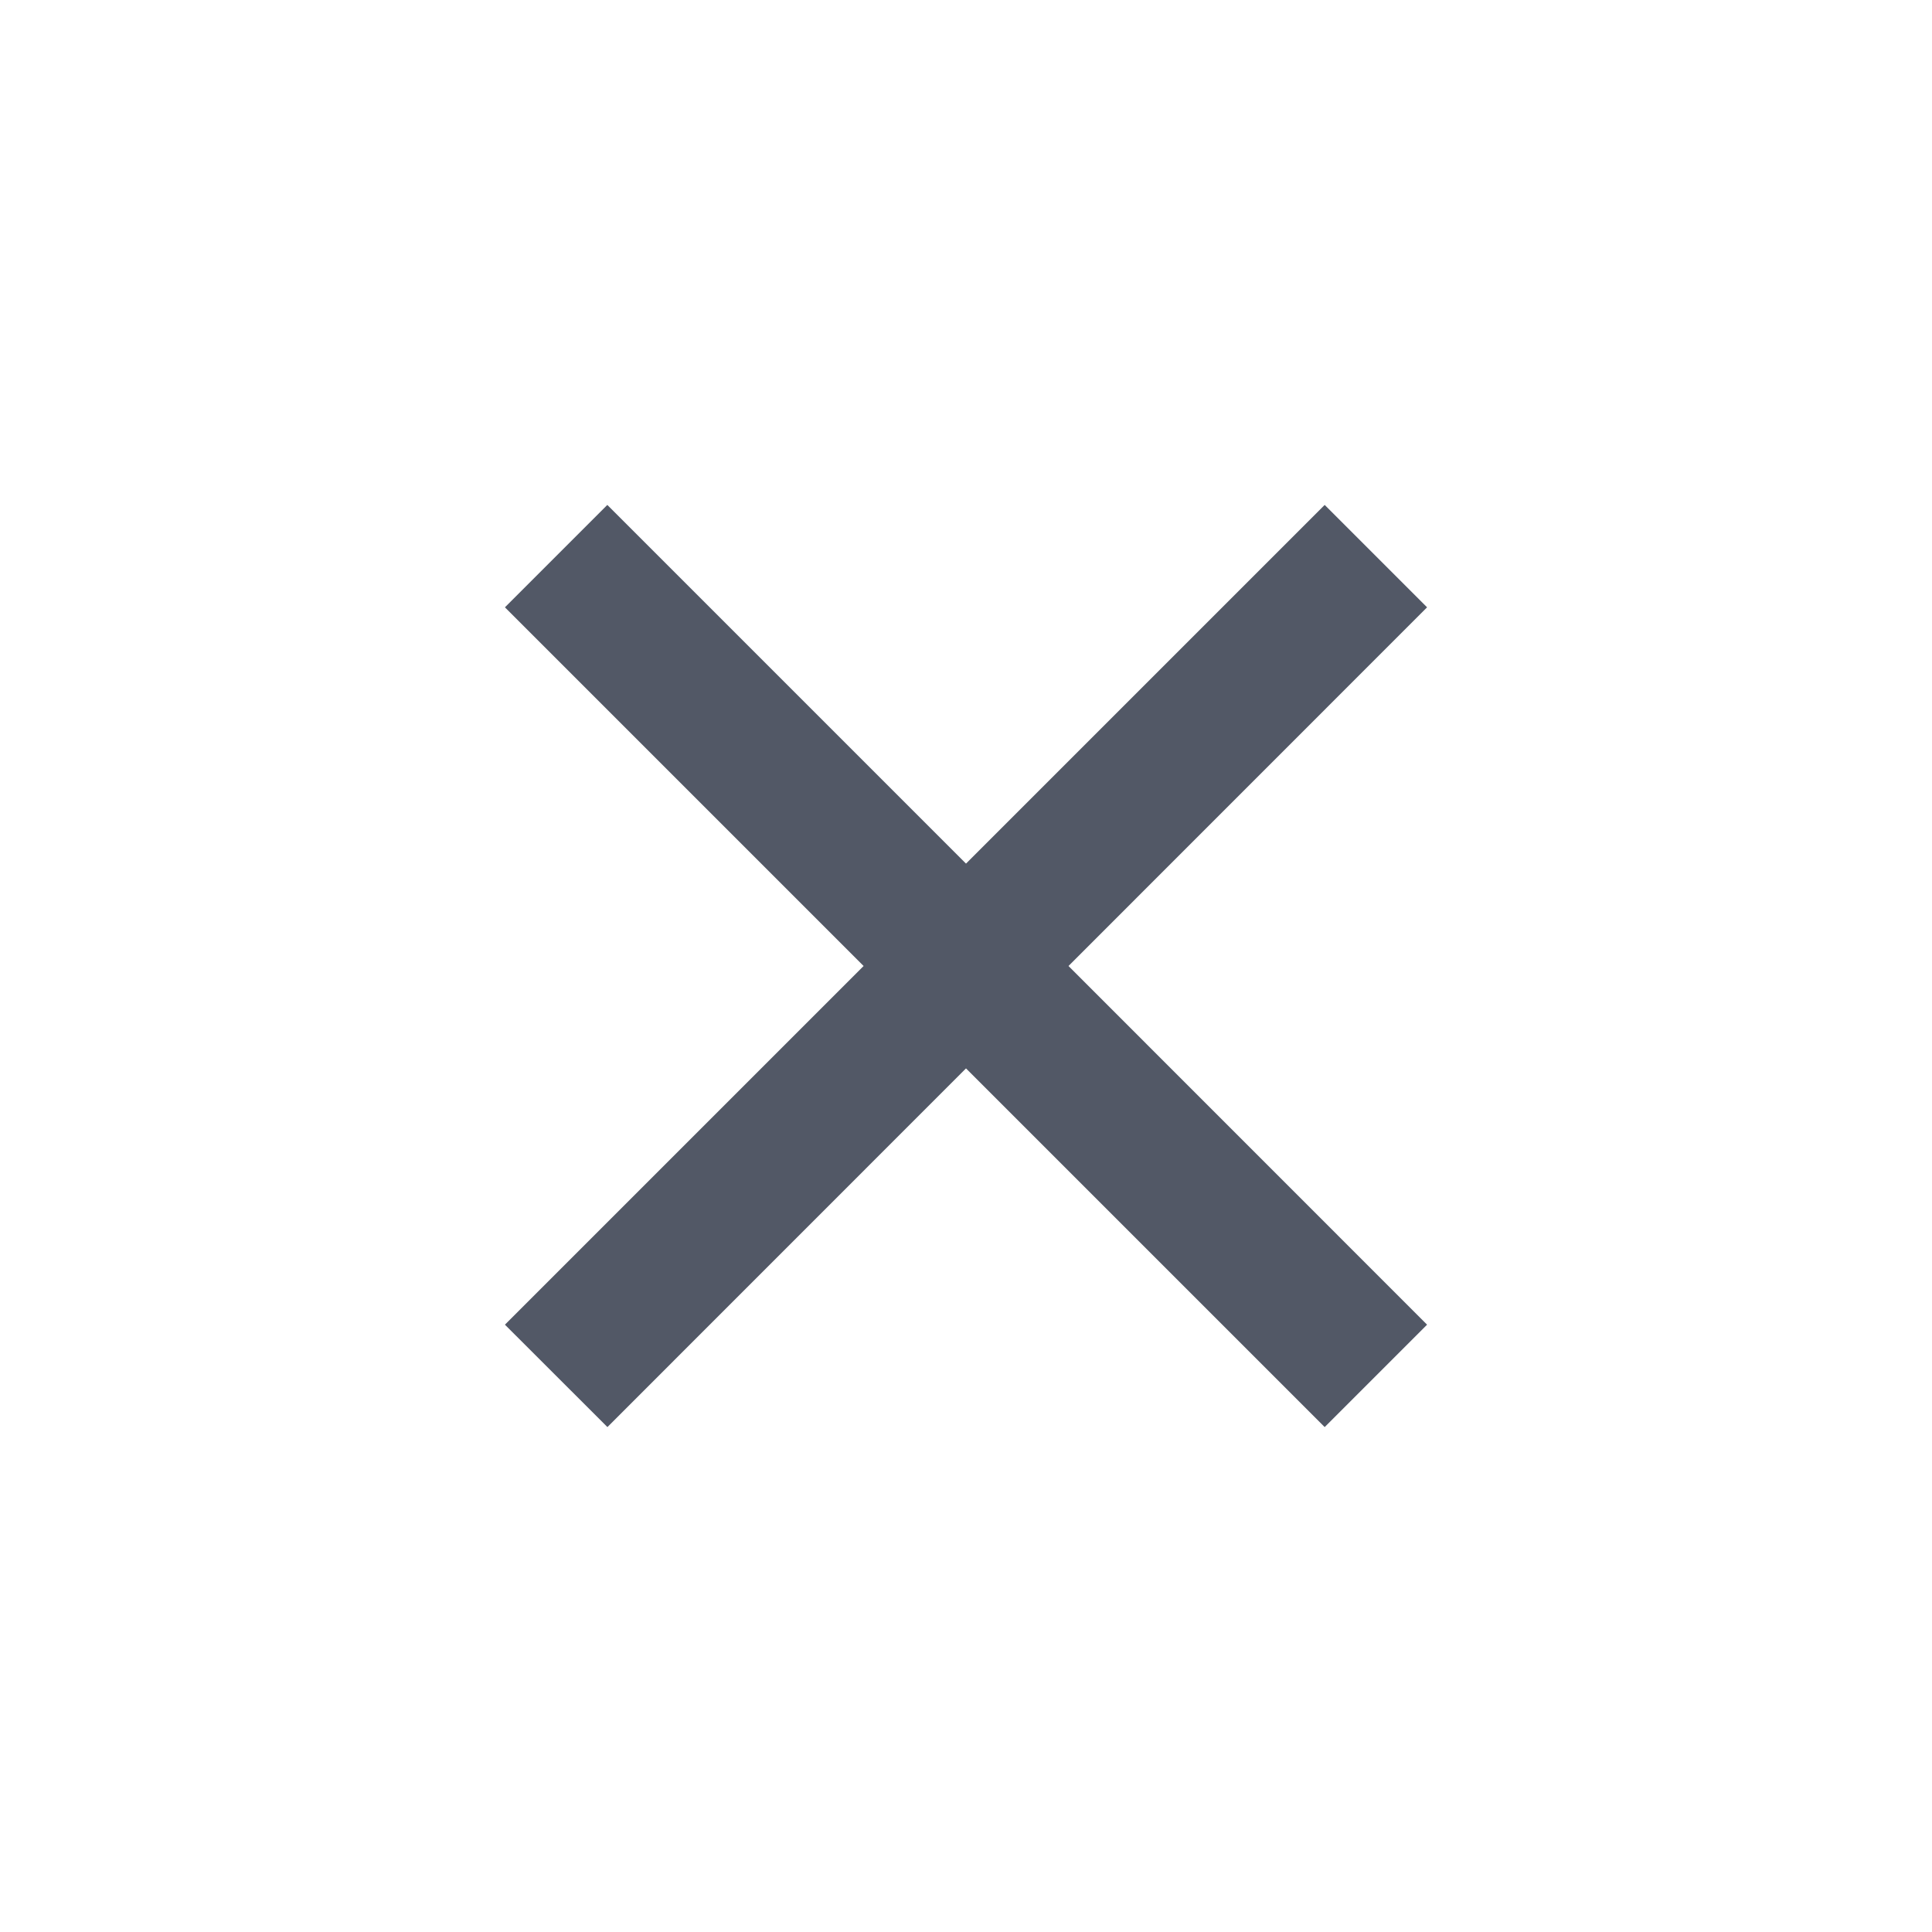 <svg xmlns="http://www.w3.org/2000/svg" width="20" height="20" fill="none"><path fill="#525866" d="m10 8.94 3.713-3.713 1.06 1.06L11.061 10l3.712 3.713-1.06 1.06L10 11.06l-3.712 3.713-1.061-1.06L8.94 10 5.227 6.287l1.06-1.06z"/></svg>